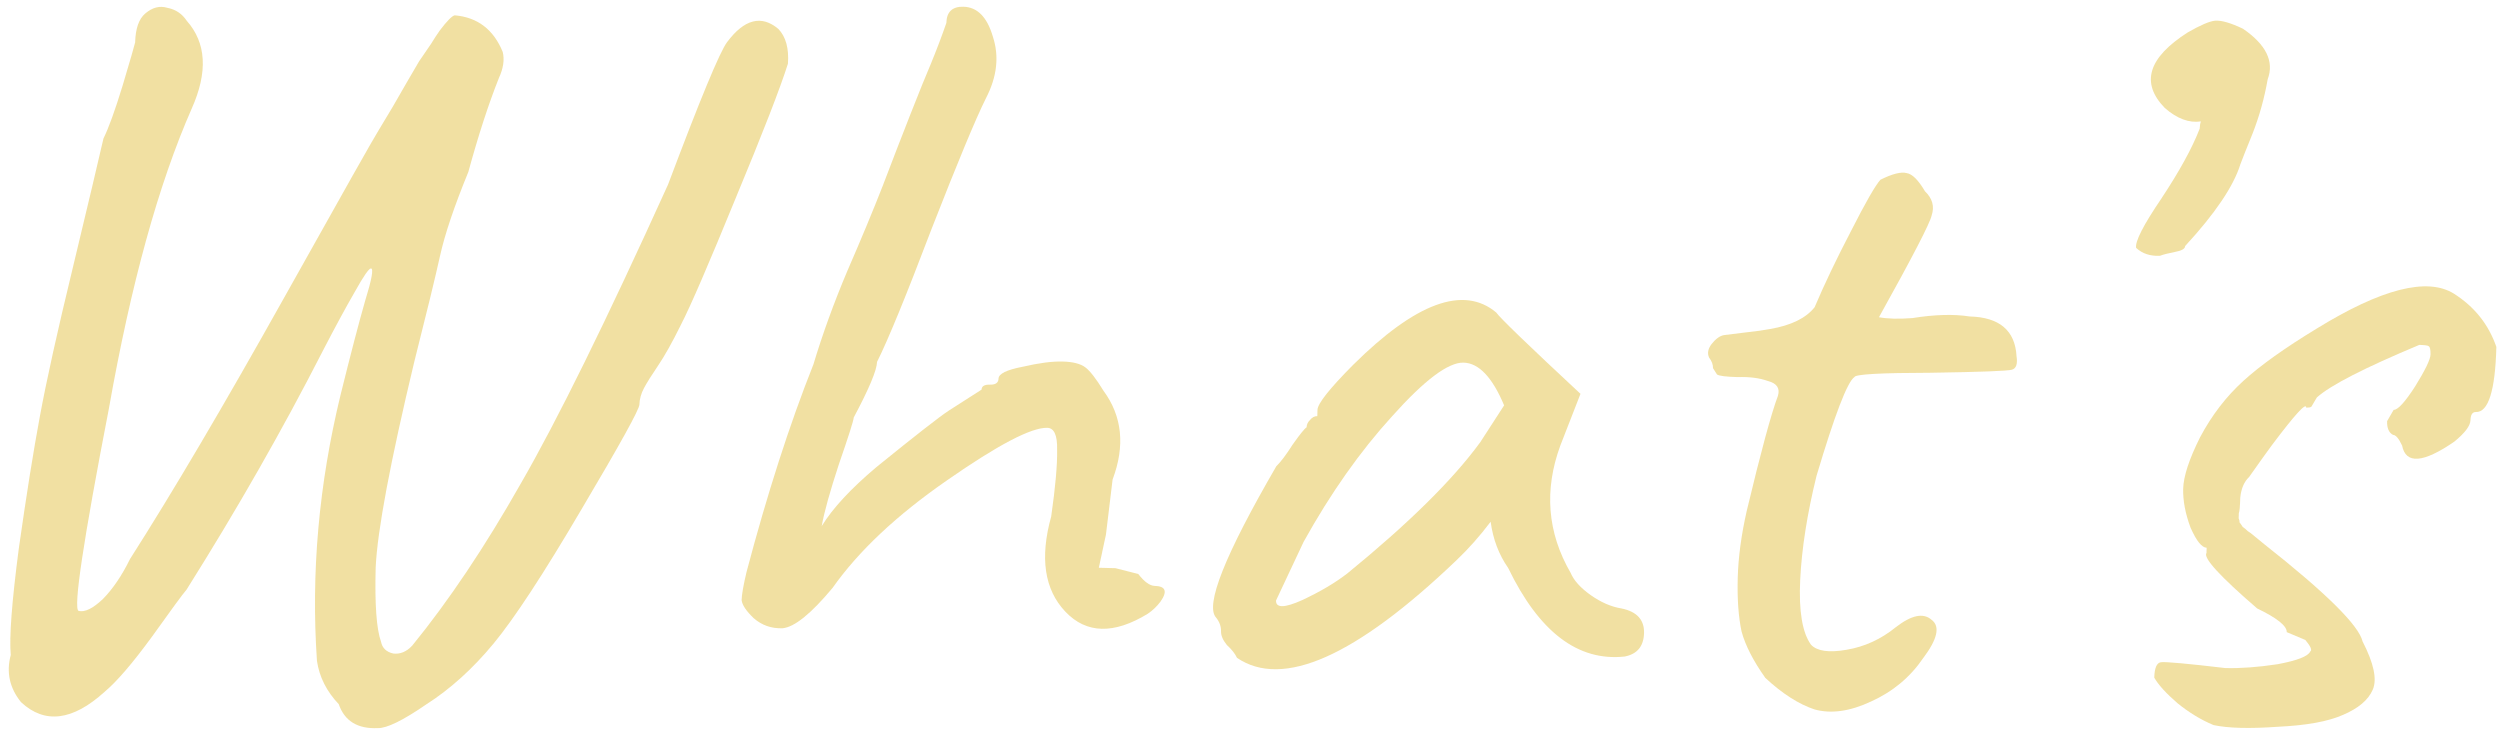 <svg width="288" height="86" viewBox="0 0 288 86" fill="none" xmlns="http://www.w3.org/2000/svg">
<path opacity="0.6" d="M265.571 73.721L263.434 72.824C263.453 72.105 262.316 71.195 260.024 70.094C255.72 66.38 253.775 64.249 254.189 63.7L254.205 63.1C253.645 63.085 253.025 62.309 252.345 60.77C251.747 59.154 251.466 57.666 251.502 56.307C251.539 54.867 252.191 52.884 253.458 50.356C254.804 47.83 256.461 45.673 258.429 43.884C260.396 42.094 263.21 40.087 266.869 37.862C274.352 33.256 279.629 31.914 282.7 33.835C285.061 35.337 286.688 37.38 287.581 39.964C287.449 45.002 286.664 47.503 285.224 47.465C284.824 47.455 284.616 47.769 284.599 48.409C284.583 49.049 283.961 49.873 282.734 50.881C279.148 53.348 277.144 53.496 276.721 51.324C276.342 50.514 275.992 50.105 275.672 50.096C275.199 49.844 274.972 49.318 274.993 48.518L275.748 47.217C276.227 47.23 277.051 46.331 278.219 44.521C279.389 42.631 279.981 41.406 279.996 40.846C280.01 40.286 279.939 39.965 279.781 39.88C279.703 39.798 279.344 39.749 278.704 39.732C272.393 42.368 268.459 44.386 266.902 45.786C266.567 46.337 266.358 46.692 266.274 46.85C266.192 46.928 265.991 46.962 265.671 46.954C265.688 46.314 264.369 47.76 261.716 51.292C261.136 52.077 260.263 53.295 259.1 54.945C258.525 55.49 258.185 56.282 258.078 57.319C258.05 58.359 257.995 58.958 257.911 59.115C257.906 59.275 257.901 59.475 257.895 59.715C257.971 59.877 258.006 60.038 258.002 60.198C258.08 60.28 258.196 60.443 258.35 60.687C258.585 60.853 258.781 61.019 258.937 61.183C259.095 61.267 259.369 61.474 259.761 61.805C260.152 62.135 260.505 62.424 260.819 62.672C267.954 68.301 271.737 72.041 272.169 73.893C273.464 76.408 273.856 78.259 273.344 79.446C272.833 80.633 271.687 81.603 269.907 82.357C268.207 83.113 265.714 83.568 262.429 83.722C259.142 83.956 256.663 83.891 254.991 83.527C253.567 82.93 252.188 82.094 250.856 81.018C249.525 79.863 248.631 78.879 248.172 78.067C248.201 76.948 248.457 76.354 248.939 76.287C249.501 76.221 251.976 76.446 256.364 76.961C258.123 77.007 260.128 76.859 262.377 76.518C264.629 76.097 265.882 75.609 266.137 75.056C266.381 74.902 266.192 74.457 265.571 73.721Z" fill="#E8CC65"/>
<path opacity="0.6" d="M252.013 3.742C253.476 2.9 254.528 2.447 255.17 2.384C255.892 2.323 256.964 2.631 258.387 3.309C261.06 5.139 262.009 7.085 261.235 9.145C260.859 11.296 260.285 13.362 259.513 15.342C258.743 17.243 258.271 18.431 258.099 18.906C257.312 21.447 255.189 24.592 251.73 28.343C251.722 28.663 251.316 28.892 250.512 29.032C249.788 29.173 249.224 29.318 248.82 29.468C247.698 29.518 246.786 29.214 246.083 28.556C245.942 27.832 246.911 25.936 248.992 22.87C251.075 19.723 252.546 17.041 253.404 14.822C253.412 14.502 253.46 14.224 253.546 13.986C252.18 14.19 250.793 13.674 249.385 12.437C246.579 9.562 247.455 6.664 252.013 3.742Z" fill="#E8CC65"/>
<path opacity="0.6" d="M203.367 78.096C201.977 76.139 201.064 74.355 200.626 72.743C200.27 71.053 200.123 69.008 200.186 66.609C200.249 64.21 200.596 61.618 201.229 58.834C202.847 52.074 204.042 47.664 204.816 45.603C205.079 44.73 204.694 44.159 203.661 43.892C202.709 43.547 201.553 43.397 200.191 43.441C198.832 43.406 198.034 43.305 197.798 43.139L197.337 42.407C197.348 42.007 197.198 41.603 196.889 41.194C196.662 40.708 196.755 40.191 197.17 39.641C197.666 39.014 198.155 38.667 198.637 38.599C199.119 38.532 199.922 38.433 201.046 38.302C202.25 38.173 203.214 38.039 203.938 37.898C206.349 37.48 208.052 36.645 209.045 35.39C210.153 32.778 211.55 29.854 213.236 26.617C214.923 23.3 216.055 21.328 216.631 20.703C218.01 20.019 219.017 19.765 219.652 19.942C220.29 20.039 220.992 20.737 221.758 22.038C222.617 22.86 222.873 23.788 222.526 24.819C222.343 25.694 220.32 29.603 216.457 36.544C217.413 36.729 218.692 36.763 220.296 36.645C222.868 36.232 225.07 36.169 226.903 36.457C230.342 36.547 232.143 38.075 232.305 41.04C232.442 41.924 232.269 42.44 231.784 42.587C231.3 42.734 228.176 42.853 222.412 42.942C216.65 42.951 213.725 43.115 213.636 43.433C212.822 43.972 211.362 47.775 209.257 54.842C208.182 59.216 207.557 63.201 207.383 66.797C207.209 70.394 207.624 72.886 208.628 74.272C209.329 75.011 210.685 75.207 212.695 74.859C214.784 74.513 216.688 73.643 218.405 72.247C220.202 70.854 221.57 70.57 222.508 71.394C223.529 72.141 223.211 73.613 221.553 75.811C220.055 78.012 218.05 79.681 215.54 80.815C213.109 81.952 210.941 82.256 209.034 81.726C207.209 81.118 205.32 79.908 203.367 78.096Z" fill="#E8CC65"/>
<path opacity="0.6" d="M173.274 46.699C171.918 43.462 170.361 41.821 168.601 41.775C166.842 41.729 164.107 43.778 160.398 47.923C156.69 51.987 153.283 56.82 150.175 62.421L146.998 69.18C146.975 70.06 147.975 70.046 150 69.138C152.106 68.153 153.854 67.118 155.243 66.034C162.275 60.296 167.368 55.268 170.522 50.949L173.274 46.699ZM142.504 75.785C142.276 75.299 141.889 74.808 141.342 74.314C140.876 73.742 140.65 73.215 140.663 72.736C140.677 72.176 140.491 71.651 140.104 71.16C138.78 69.765 141.093 63.944 147.042 53.696C147.535 53.228 148.157 52.404 148.908 51.224C149.739 50.045 150.276 49.379 150.52 49.225C150.529 48.905 150.656 48.629 150.902 48.395C151.151 48.081 151.435 47.929 151.755 47.937L151.773 47.217C151.792 46.498 153.158 44.773 155.87 42.042C163.1 34.869 168.595 32.852 172.354 35.991C172.817 36.644 176.056 39.769 182.072 45.368L179.756 51.31C177.861 56.462 178.253 61.354 180.933 65.986C181.31 66.876 182.087 67.737 183.266 68.568C184.445 69.399 185.632 69.91 186.827 70.101C188.578 70.467 189.434 71.41 189.394 72.929C189.354 74.449 188.611 75.35 187.163 75.632C181.786 76.212 177.313 72.814 173.745 65.438C172.665 63.889 171.991 62.111 171.723 60.103C170.48 61.751 169.161 63.237 167.765 64.561C156.192 75.622 147.772 79.364 142.504 75.785Z" fill="#E8CC65"/>
<path opacity="0.6" d="M128.171 55.243L127.405 61.585L126.585 65.405L128.505 65.455L131.128 66.124C131.825 67.023 132.453 67.479 133.013 67.494C134.293 67.527 134.517 68.133 133.686 69.312C133.271 69.862 132.779 70.329 132.209 70.714C128.305 73.093 125.146 73.01 122.732 70.466C120.317 67.922 119.773 64.267 121.098 59.5C121.588 56.071 121.814 53.517 121.778 51.835C121.822 50.156 121.444 49.305 120.645 49.284C118.805 49.236 114.951 51.256 109.082 55.344C103.296 59.354 98.906 63.481 95.914 67.724C93.436 70.701 91.514 72.251 90.151 72.375C88.869 72.422 87.759 72.033 86.82 71.208C85.961 70.385 85.499 69.693 85.434 69.131C85.451 68.491 85.639 67.416 85.998 65.905C88.396 56.844 90.965 48.869 93.706 41.978C94.758 38.484 96.052 34.917 97.587 31.276C99.205 27.557 100.571 24.271 101.686 21.419C102.803 18.488 103.876 15.715 104.905 13.101C105.934 10.487 106.704 8.586 107.215 7.399C107.898 5.736 108.5 4.152 109.02 2.645C109.053 1.365 109.71 0.742 110.989 0.776C112.589 0.817 113.719 1.967 114.38 4.225C115.121 6.485 114.86 8.839 113.595 11.287C112.413 13.657 110.321 18.684 107.319 26.368C104.397 34.055 102.303 39.162 101.036 41.689C101.011 42.649 100.115 44.786 98.348 48.101C98.34 48.421 97.773 50.207 96.647 53.459C95.604 56.633 94.942 59.016 94.66 60.609C95.914 58.561 98.014 56.295 100.96 53.812C105.456 50.168 108.234 48 109.292 47.307L113.077 44.885C113.087 44.485 113.413 44.294 114.052 44.31C114.692 44.327 115.018 44.096 115.031 43.616C115.045 43.056 115.978 42.6 117.828 42.248C119.679 41.817 121.205 41.617 122.405 41.648C123.604 41.679 124.479 41.902 125.028 42.317C125.578 42.731 126.274 43.63 127.119 45.012C129.282 47.95 129.633 51.36 128.171 55.243Z" fill="#E8CC65"/>
<path opacity="0.6" d="M75.817 42.11C75.068 43.211 74.525 44.077 74.188 44.709C73.852 45.34 73.675 45.976 73.658 46.615C73.644 47.175 71.418 51.199 66.981 58.685C62.626 66.094 59.25 71.247 56.853 74.146C54.456 77.044 51.875 79.377 49.108 81.146C46.418 82.996 44.554 83.908 43.514 83.88C41.191 83.98 39.694 83.06 39.025 81.122C37.623 79.645 36.786 77.983 36.514 76.135C35.818 66.033 36.725 55.813 39.236 45.475C40.399 40.784 41.333 37.207 42.038 34.745C42.824 32.205 43.058 30.93 42.738 30.922C42.498 30.916 41.874 31.82 40.866 33.634C39.861 35.368 38.642 37.617 37.209 40.381C32.57 49.463 27.328 58.649 21.483 67.939C21.071 68.409 19.743 70.214 17.5 73.357C15.259 76.419 13.444 78.533 12.053 79.697C8.364 83.041 5.153 83.438 2.418 80.885C1.101 79.25 0.708 77.439 1.24 75.453C1.052 73.447 1.359 69.374 2.16 63.233C3.042 57.014 3.856 51.913 4.6 47.931C5.347 43.869 6.617 38.14 8.411 30.745C10.207 23.269 11.376 18.338 11.919 15.951C12.51 14.767 13.243 12.745 14.118 9.887C14.995 6.949 15.479 5.281 15.569 4.883C15.611 3.284 16 2.173 16.737 1.552C17.555 0.854 18.401 0.636 19.275 0.899C20.23 1.084 20.977 1.583 21.516 2.398C23.77 4.937 23.963 8.304 22.092 12.496C18.264 21.199 15.082 32.72 12.546 47.058C9.585 62.346 8.422 70.118 9.055 70.375C9.771 70.554 10.703 70.098 11.852 69.008C13.003 67.838 14.043 66.304 14.973 64.408C19.896 56.694 25.8 46.685 32.684 34.38C39.568 22.076 43.218 15.609 43.635 14.98C44.053 14.271 44.597 13.365 45.267 12.262C45.938 11.079 46.483 10.133 46.901 9.423C47.32 8.714 47.781 7.926 48.283 7.059C48.866 6.194 49.324 5.525 49.656 5.054C49.991 4.503 50.324 3.991 50.657 3.52C51.486 2.421 52.061 1.836 52.383 1.764C55.018 1.993 56.862 3.402 57.915 5.99C58.132 6.876 57.986 7.873 57.476 8.98C56.277 11.989 55.103 15.6 53.952 19.811C52.328 23.77 51.244 26.983 50.699 29.45C50.154 31.916 49.168 35.972 47.74 41.616C44.956 53.228 43.468 61.151 43.277 65.388C43.166 69.626 43.372 72.473 43.894 73.927C44.035 74.651 44.504 75.103 45.299 75.284C46.097 75.385 46.825 75.084 47.484 74.381C51.7 69.209 55.864 62.996 59.975 55.741C64.166 48.488 69.829 36.992 76.962 21.253C80.66 11.427 82.924 5.964 83.753 4.865C85.743 2.196 87.717 1.688 89.675 3.339C90.531 4.242 90.897 5.572 90.771 7.329C89.898 10.107 87.882 15.296 84.722 22.896C81.644 30.419 79.558 35.246 78.461 37.378C77.447 39.432 76.566 41.01 75.817 42.11Z" fill="#E8CC65"/>
</svg>
